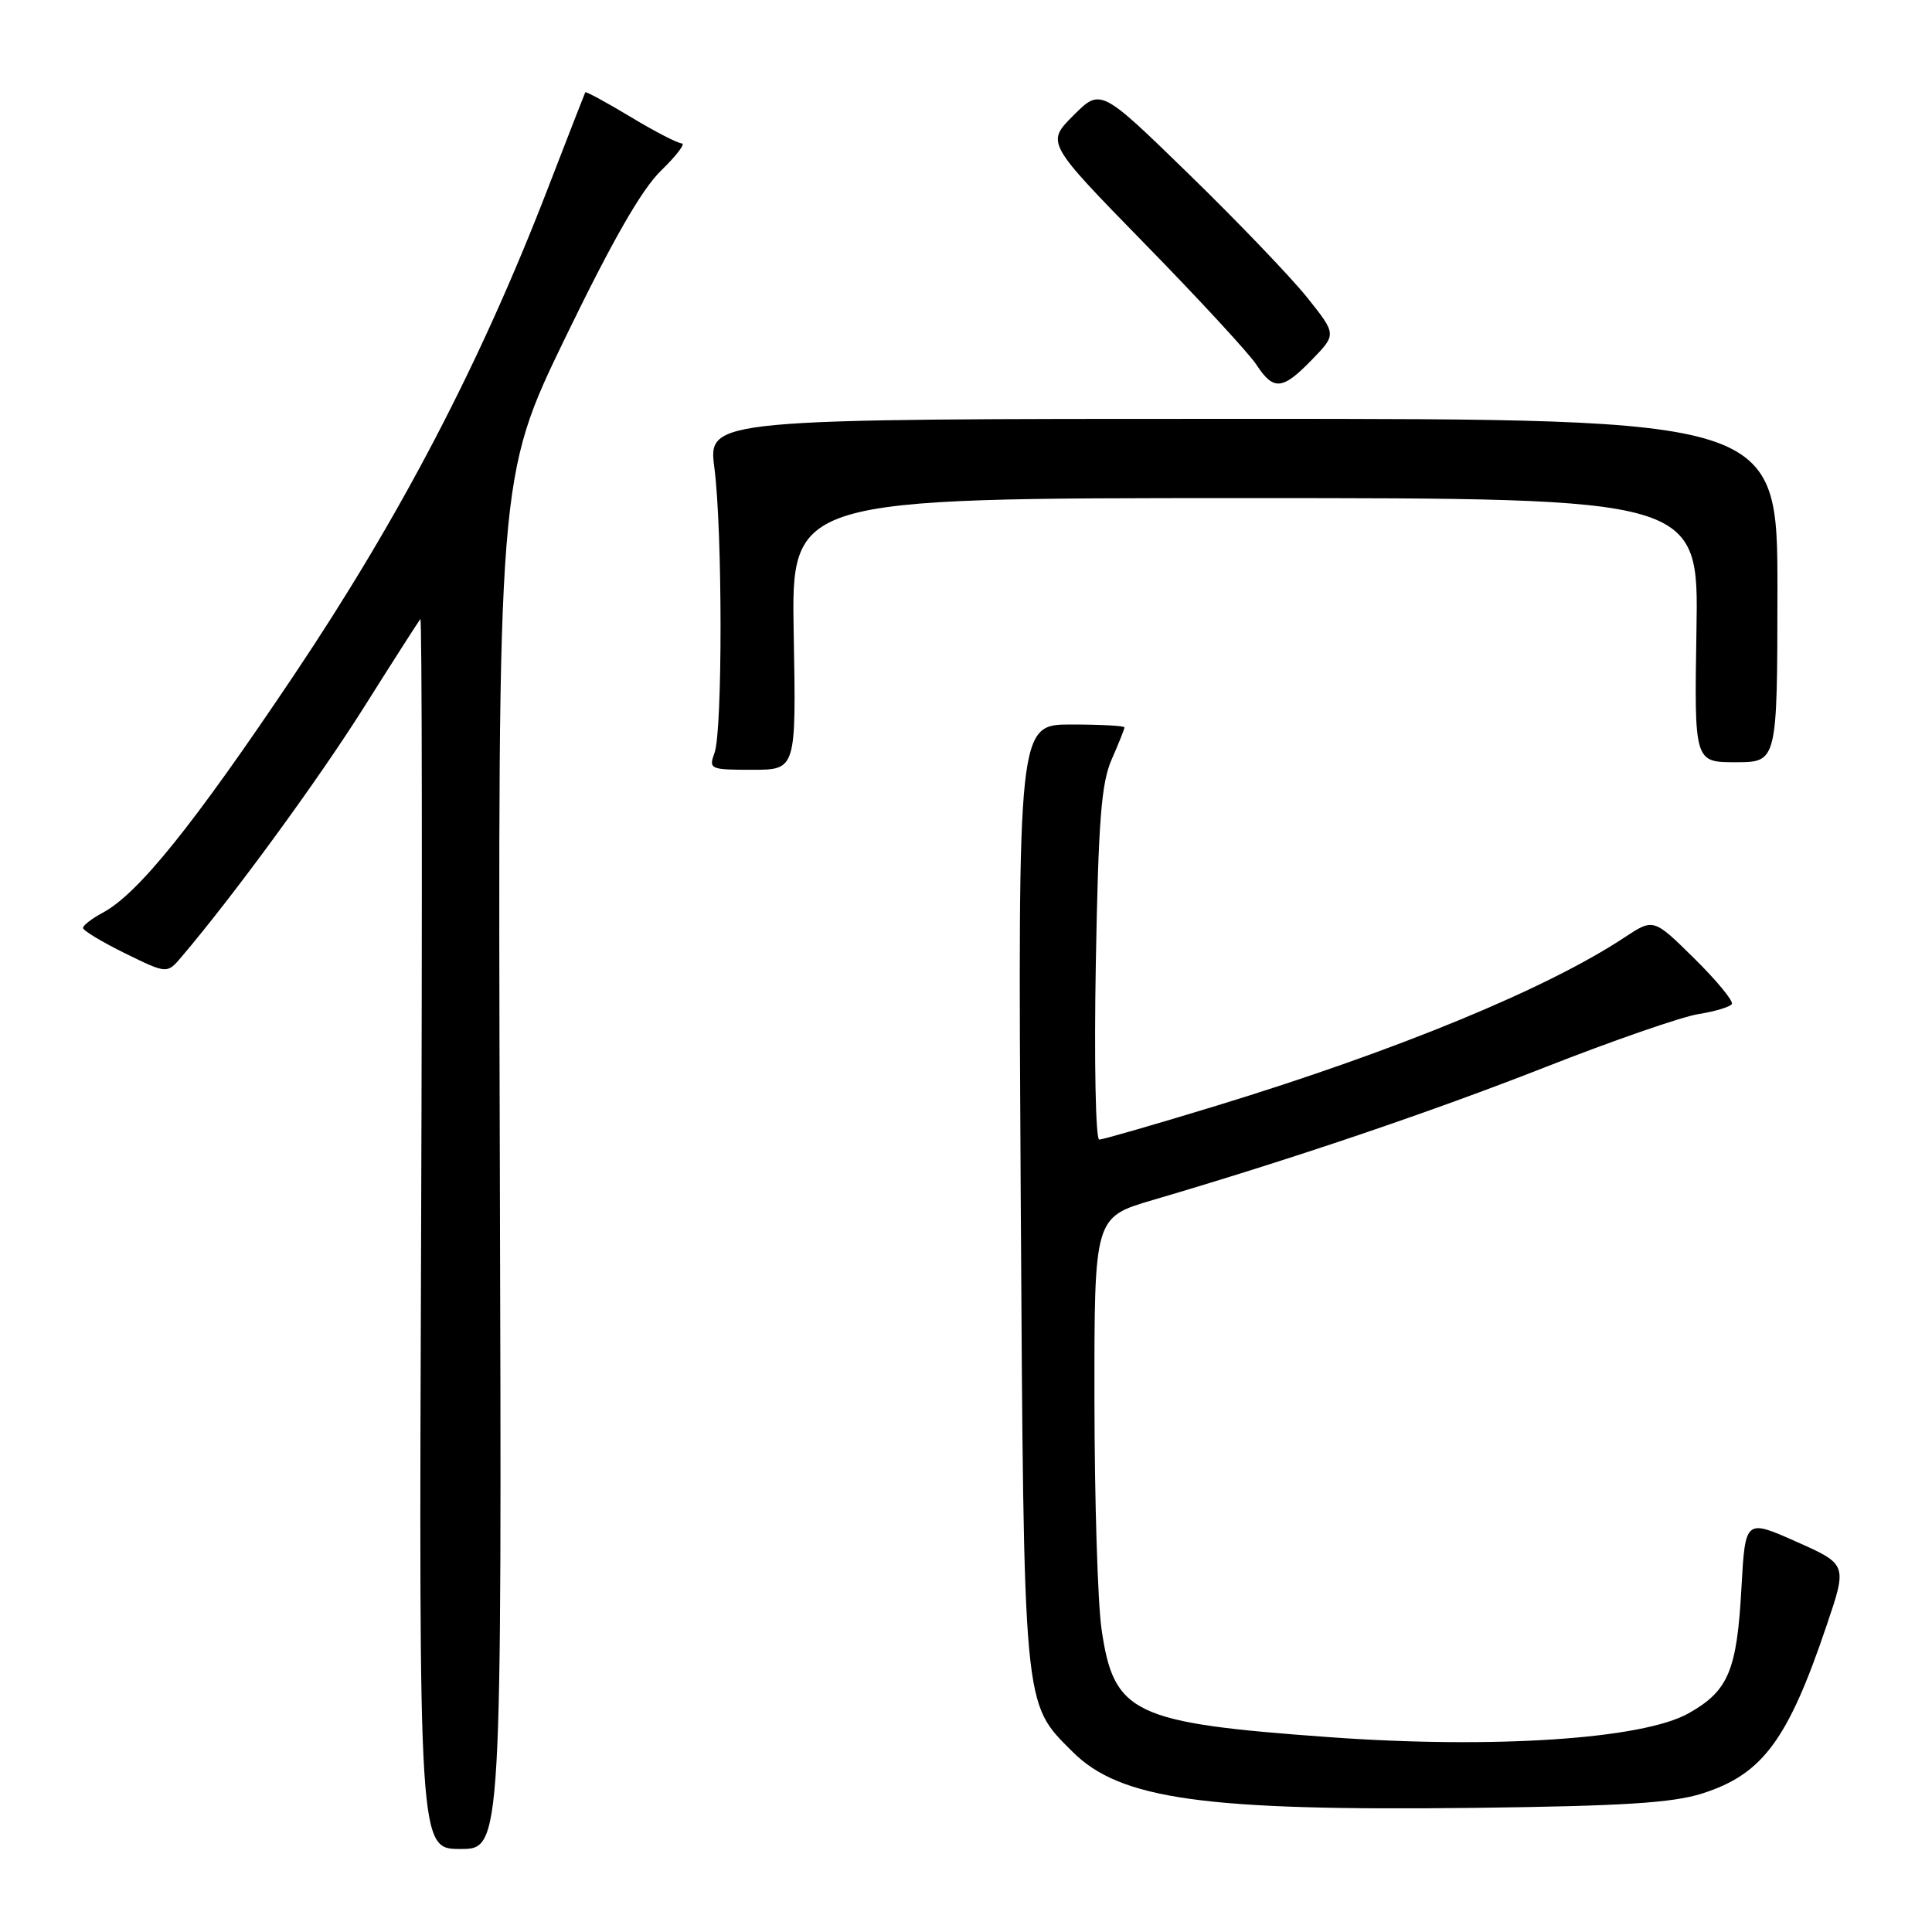<?xml version="1.0" encoding="UTF-8" standalone="no"?>
<!DOCTYPE svg PUBLIC "-//W3C//DTD SVG 1.1//EN" "http://www.w3.org/Graphics/SVG/1.1/DTD/svg11.dtd" >
<svg xmlns="http://www.w3.org/2000/svg" xmlns:xlink="http://www.w3.org/1999/xlink" version="1.1" viewBox="0 0 256 256">
 <g >
 <path fill="currentColor"
d=" M 66.23 154.11 C 65.96 63.22 65.96 63.22 74.92 44.71 C 81.16 31.84 85.02 25.10 87.60 22.60 C 89.64 20.62 90.87 19.00 90.34 19.00 C 89.82 19.00 86.75 17.42 83.54 15.48 C 80.33 13.55 77.64 12.09 77.55 12.23 C 77.47 12.38 75.24 18.12 72.58 25.00 C 63.66 48.10 53.09 68.37 39.00 89.39 C 25.65 109.30 18.31 118.43 13.61 120.94 C 12.17 121.71 11.00 122.62 11.00 122.96 C 11.00 123.30 13.51 124.81 16.57 126.32 C 22.14 129.05 22.14 129.05 24.07 126.77 C 31.02 118.59 42.11 103.41 48.18 93.79 C 52.09 87.58 55.48 82.29 55.70 82.03 C 55.92 81.78 55.96 118.34 55.80 163.28 C 55.50 245.00 55.50 245.00 61.00 245.00 C 66.50 245.00 66.50 245.00 66.23 154.11 Z  M 225.54 237.65 C 233.54 235.11 236.91 230.56 242.02 215.43 C 244.78 207.29 244.78 207.29 238.02 204.28 C 231.26 201.28 231.26 201.28 230.75 210.39 C 230.15 221.40 229.02 224.06 223.73 227.03 C 217.65 230.45 197.88 231.76 176.10 230.18 C 150.12 228.30 147.58 227.09 145.96 215.87 C 145.45 212.37 145.03 198.65 145.02 185.40 C 145.00 161.29 145.00 161.29 152.75 159.01 C 171.17 153.60 189.61 147.35 204.74 141.41 C 213.67 137.90 222.79 134.74 225.01 134.38 C 227.23 134.03 229.24 133.42 229.48 133.04 C 229.71 132.65 227.48 129.94 224.50 127.00 C 219.10 121.67 219.10 121.67 215.23 124.23 C 204.99 131.00 185.20 139.17 161.17 146.52 C 153.11 148.98 146.13 151.00 145.65 151.00 C 145.18 151.00 144.97 140.54 145.20 127.75 C 145.54 108.73 145.92 103.80 147.30 100.63 C 148.24 98.50 149.00 96.59 149.00 96.38 C 149.00 96.17 145.82 96.00 141.94 96.00 C 134.88 96.00 134.88 96.00 135.25 158.25 C 135.67 227.06 135.53 225.53 142.11 232.11 C 148.43 238.43 159.54 239.98 195.50 239.55 C 215.01 239.31 221.61 238.90 225.54 237.65 Z  M 105.17 84.00 C 104.84 66.00 104.84 66.00 164.96 66.00 C 225.09 66.00 225.09 66.00 224.79 83.50 C 224.50 101.00 224.50 101.00 230.00 101.00 C 235.50 100.99 235.50 100.99 235.52 78.25 C 235.53 55.50 235.53 55.50 164.68 55.50 C 93.82 55.50 93.82 55.50 94.66 62.00 C 95.74 70.33 95.75 96.81 94.68 99.75 C 93.89 101.92 94.07 102.00 99.68 102.00 C 105.50 102.00 105.50 102.00 105.17 84.00 Z  M 173.85 47.65 C 177.10 44.30 177.10 44.30 173.19 39.40 C 171.03 36.71 164.00 29.37 157.56 23.10 C 145.84 11.69 145.84 11.69 142.23 15.30 C 138.62 18.91 138.62 18.91 151.66 32.27 C 158.84 39.61 165.50 46.83 166.47 48.31 C 168.76 51.81 169.93 51.70 173.85 47.65 Z "/>
</g>
</svg>